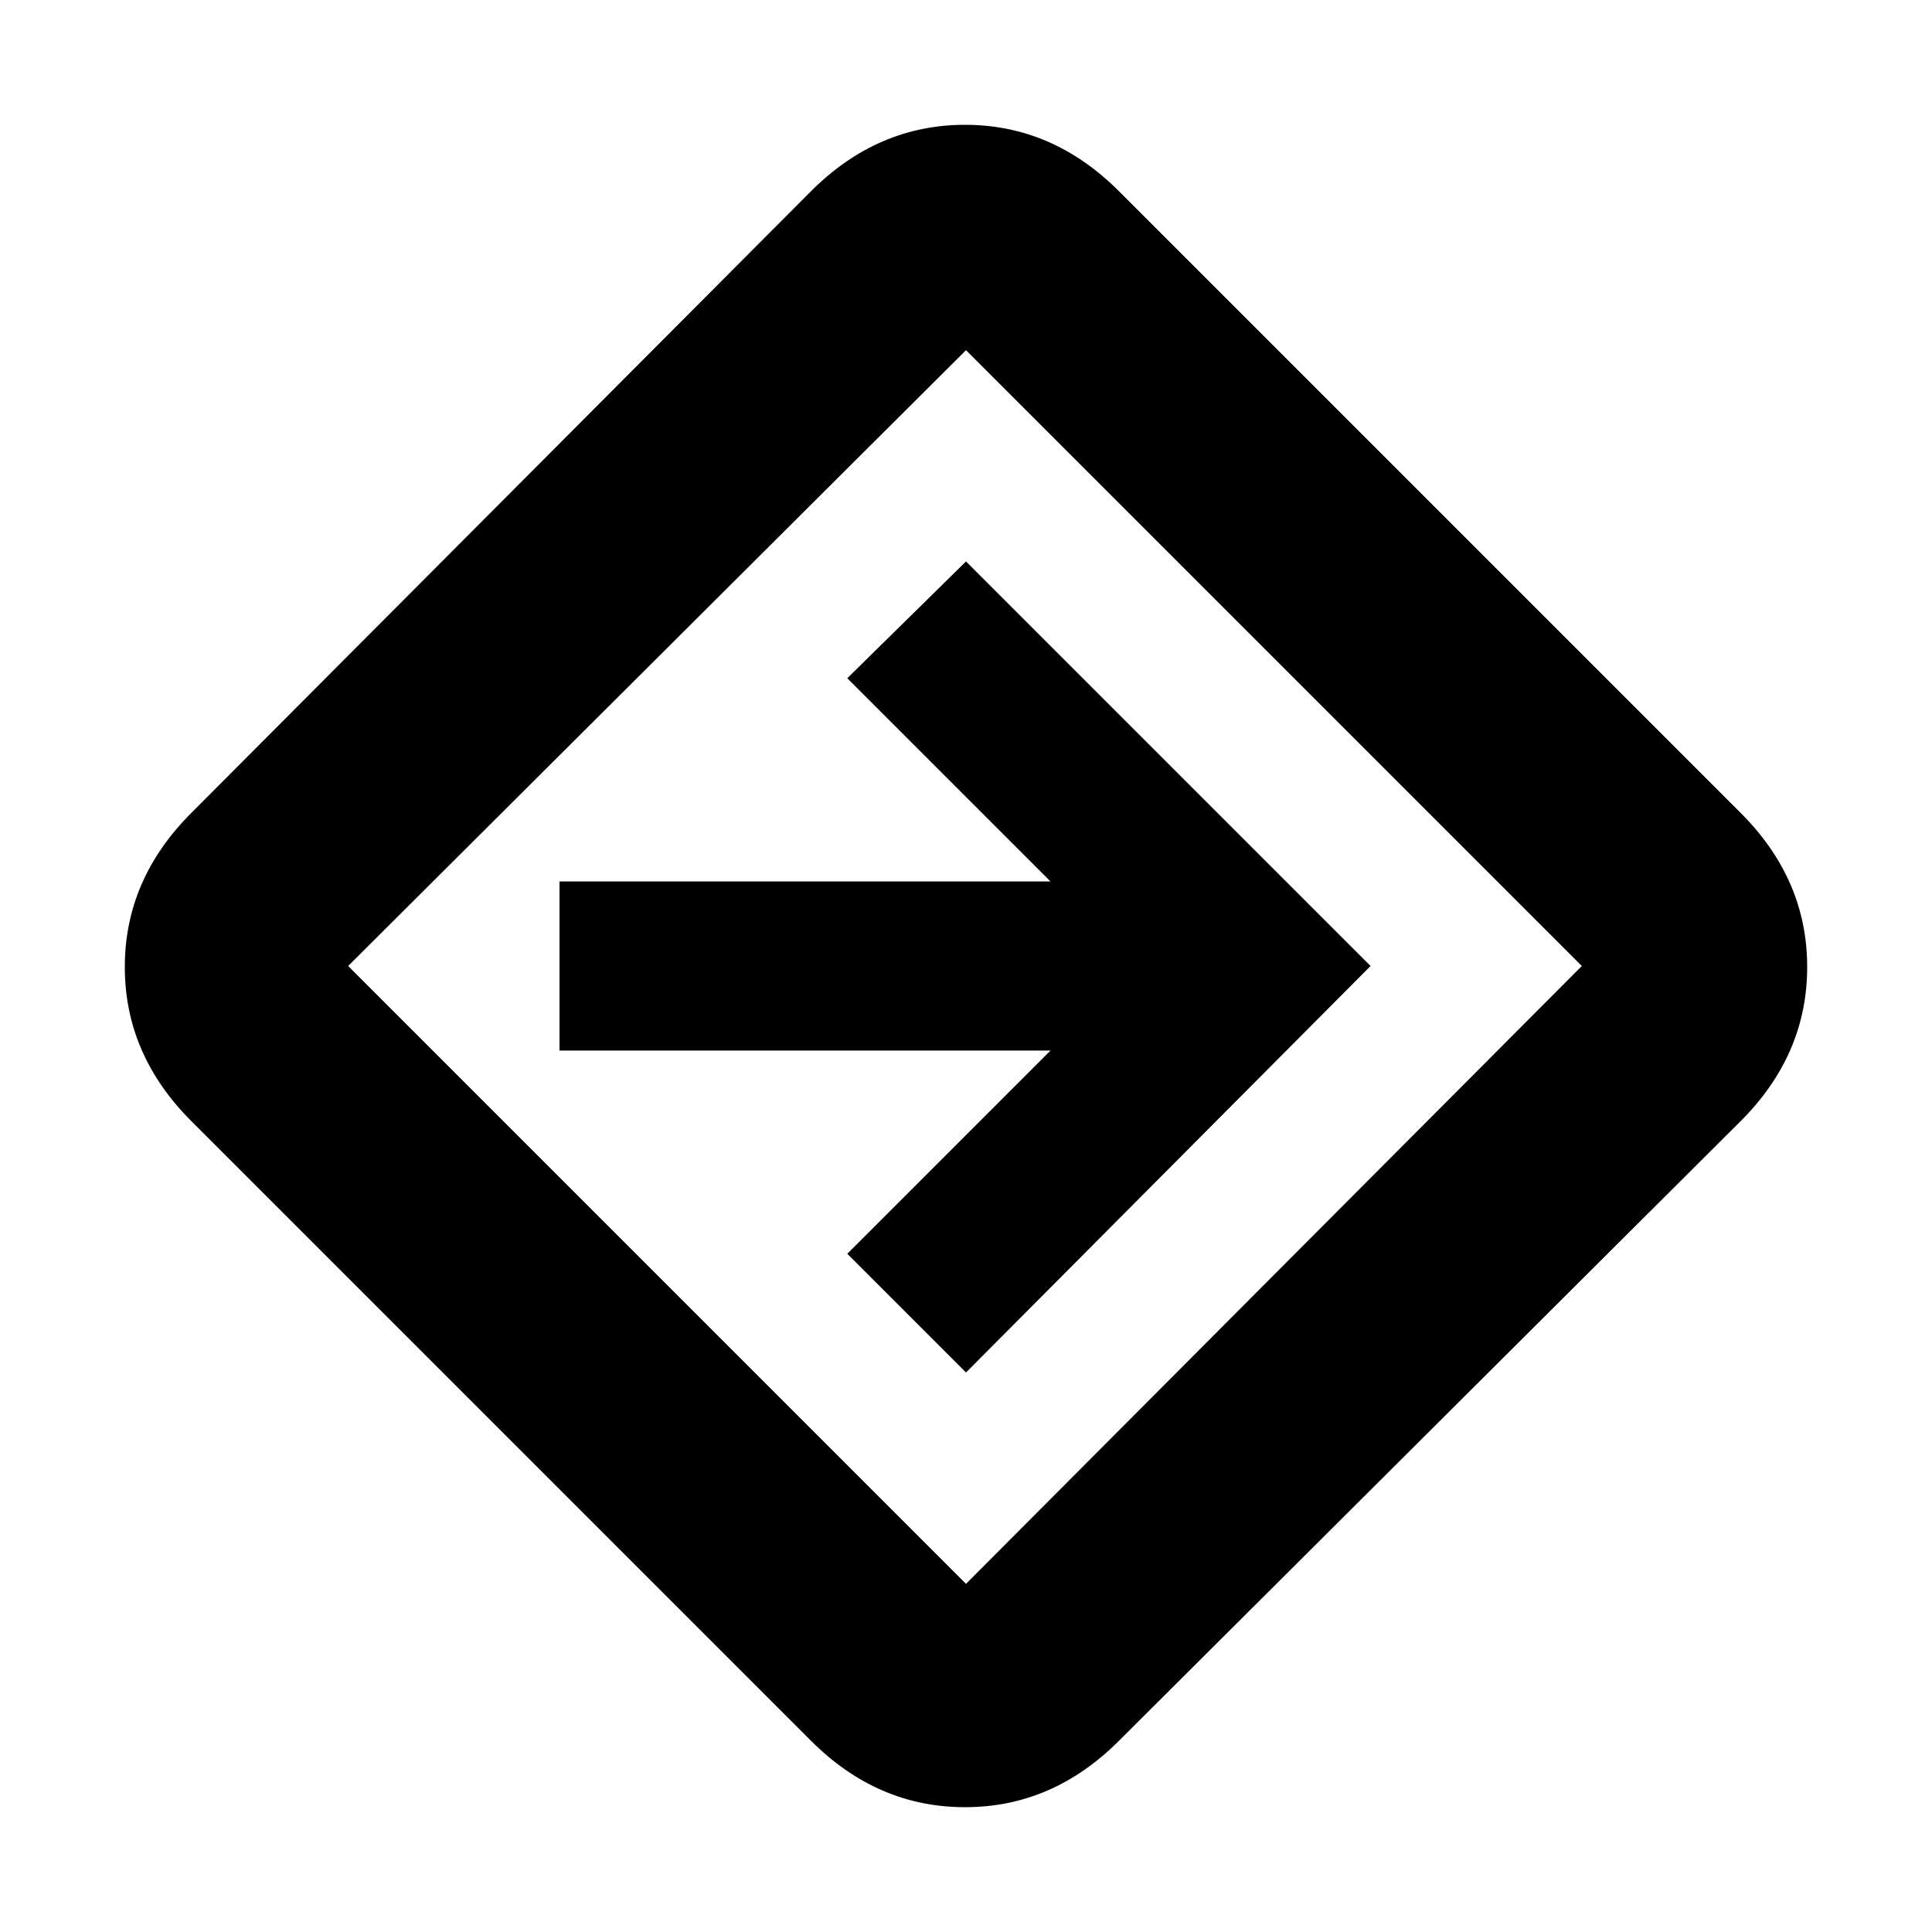 <svg xmlns="http://www.w3.org/2000/svg" height="20" width="20"><path d="M8.396 18.021 1.979 11.604Q1.292 10.917 1.292 10.01Q1.292 9.104 1.979 8.417L8.396 1.979Q9.083 1.292 9.99 1.292Q10.896 1.292 11.583 1.979L18.021 8.417Q18.708 9.104 18.708 10.01Q18.708 10.917 18.021 11.604L11.583 18.021Q10.896 18.708 9.99 18.708Q9.083 18.708 8.396 18.021ZM10 16.396Q10 16.396 10 16.396Q10 16.396 10 16.396L16.375 10Q16.375 10 16.375 10Q16.375 10 16.375 10L10 3.625Q10 3.625 10 3.625Q10 3.625 10 3.625L3.604 10Q3.604 10 3.604 10Q3.604 10 3.604 10ZM10 14.208 14.188 10 10 5.812 8.771 7.021 10.875 9.125H5.792V10.875H10.875L8.771 12.979ZM10 10Q10 10 10 10Q10 10 10 10Q10 10 10 10Q10 10 10 10Q10 10 10 10Q10 10 10 10Q10 10 10 10Q10 10 10 10Z"/></svg>